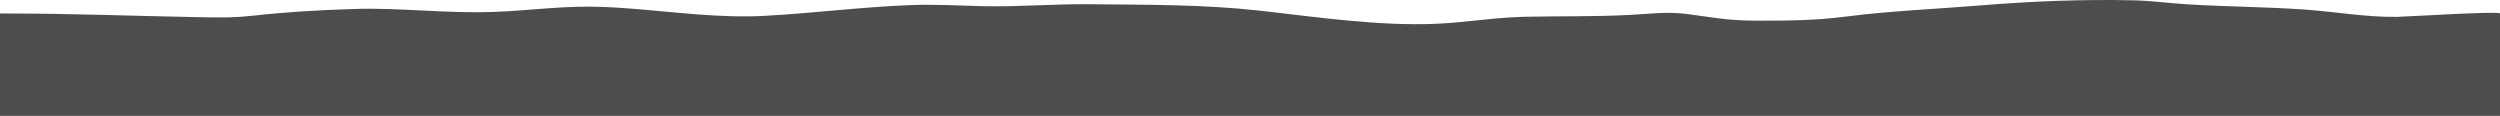 <svg width="1920" height="89" viewBox="0 0 1920 89" fill="none" xmlns="http://www.w3.org/2000/svg">
<path d="M483.377 6.524C476.5 6.003 469.647 5.574 462.817 5.31C432.568 4.144 408.417 8.088 379.369 9.147C342.597 10.486 307.364 5.767 272.023 6.894C243.553 7.803 219.935 9.182 193.283 12.153C180.518 13.576 170.14 13.507 156.626 13.269C105.549 12.373 56.044 10.352 4.554 10.352C4.334 10.352 0 10.352 0 10.352C0 10.357 0 89 0 89H1920C1920 89 1920 10.391 1920 10.352C1920 8.302 1848.17 12.86 1840.55 12.954C1817.16 13.241 1793.73 9.051 1770.8 7.407C1741.05 5.274 1711.28 5.162 1681.47 3.429C1667.45 2.614 1652.81 0.602 1639.24 0.269C1599.4 -0.706 1558.85 1.049 1519.85 4.226C1485.68 7.009 1451.38 8.414 1418.3 12.652C1394.17 15.745 1375.46 15.868 1349.76 15.867C1326.37 15.864 1316.43 13.454 1295.9 10.776C1280.71 8.794 1266.89 10.628 1252.08 11.428C1225.02 12.89 1198.12 12.284 1171 12.88C1147.34 13.399 1125.99 17.291 1102.63 18.276C1058.59 20.13 1010.62 13.032 968.417 8.275C925.171 3.402 881.626 3.7 836.47 3.245C809.638 2.974 782.054 5.318 755.904 4.765C736.507 4.354 718.513 3.115 698.207 3.948C660.365 5.498 624.028 10.181 587.244 12.17C552.637 14.043 517.752 9.129 483.377 6.524Z" fill="#4D4D4D"/>
</svg>
